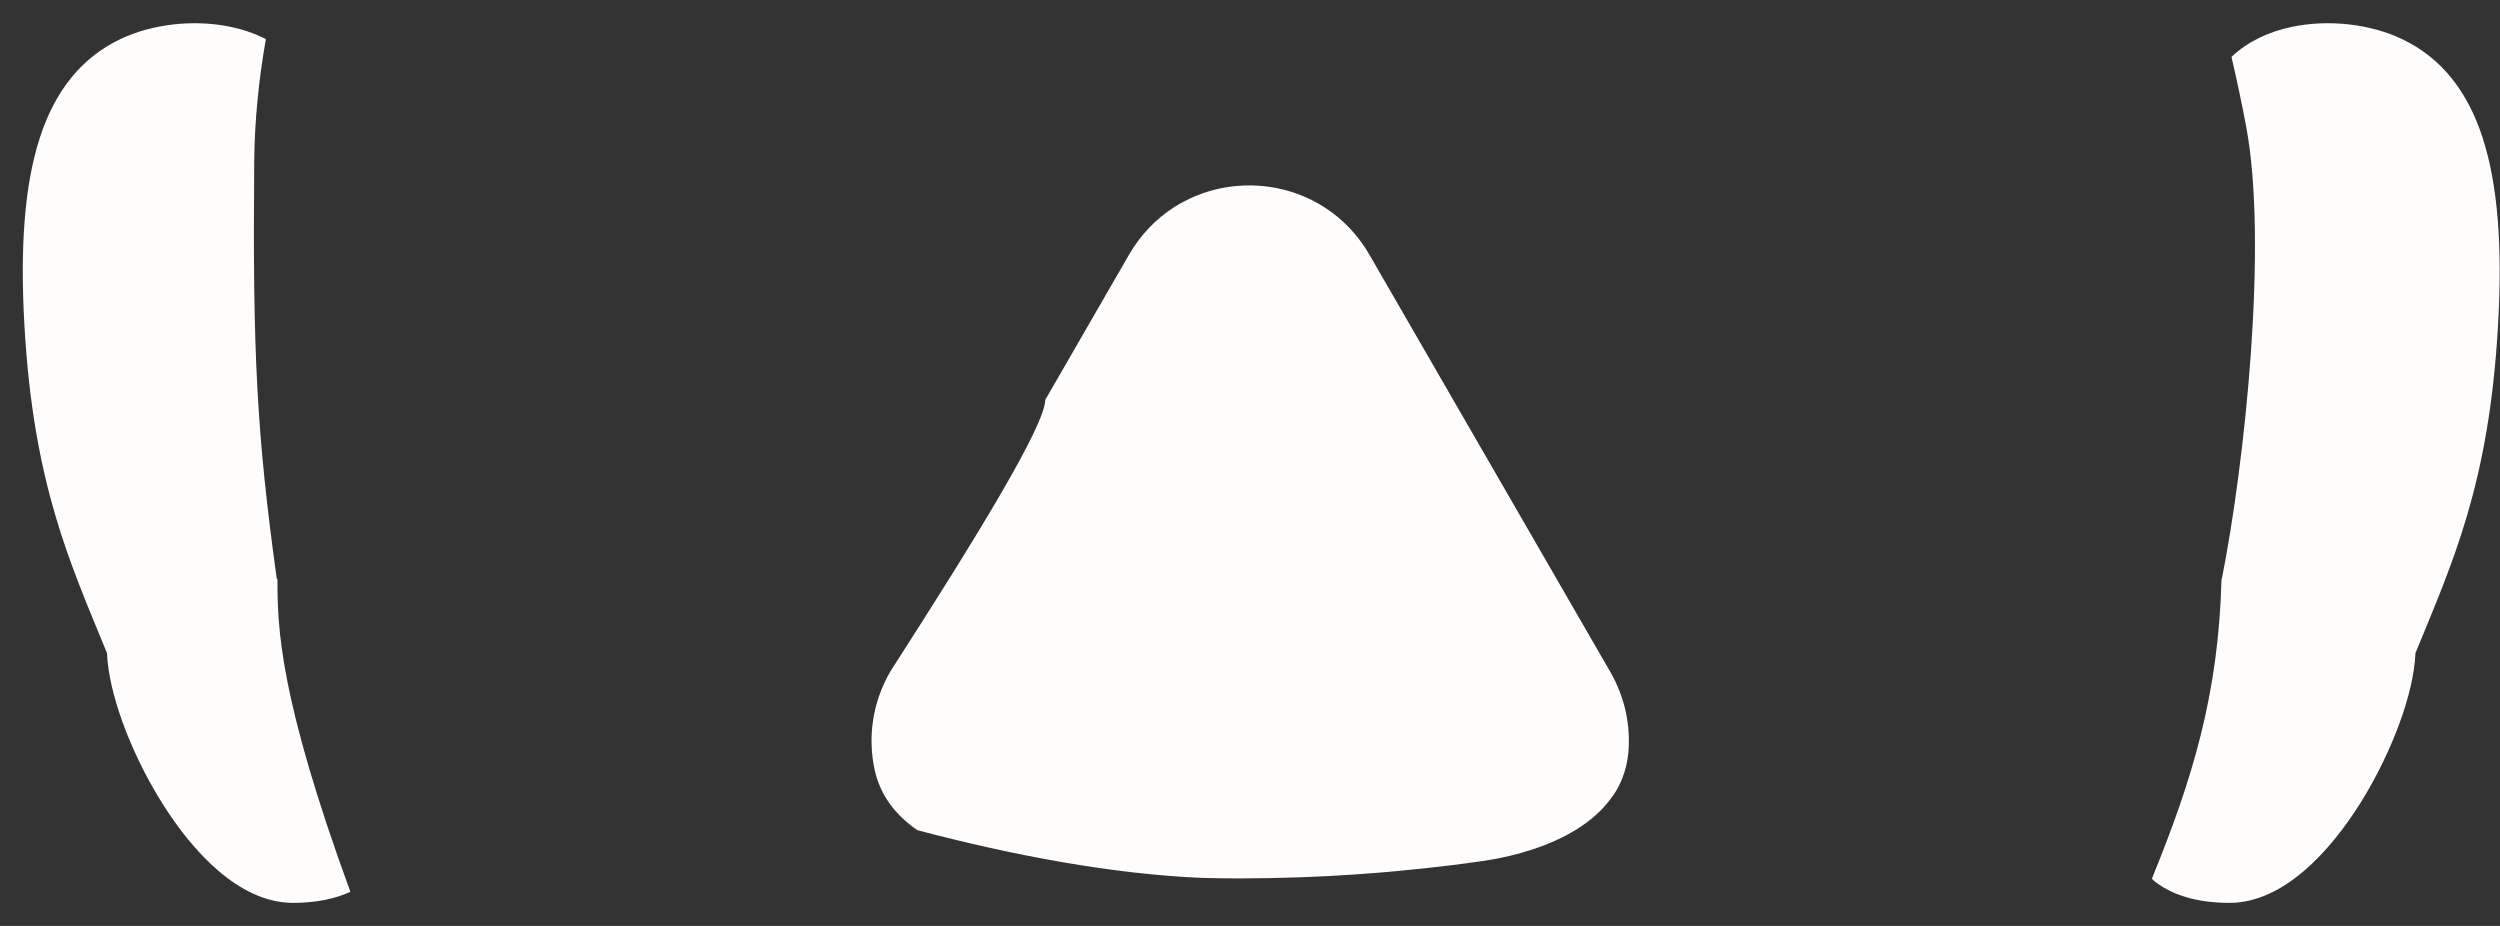 <svg width="54" height="20" viewBox="0 0 54 20" fill="none" xmlns="http://www.w3.org/2000/svg">
<rect x="0" y="0" width="54" height="20" fill="#333333" stroke="none"/>
<path d="M51.894 0.849C51.195 0.512 50.282 0.414 49.49 0.583C49.024 0.682 48.554 0.889 48.2 1.23C48.316 1.726 48.422 2.227 48.517 2.733C48.991 5.246 48.492 9.986 47.992 12.502C47.989 12.504 47.987 12.505 47.985 12.507C47.918 15.039 47.341 16.867 46.48 18.982C46.507 19.006 46.534 19.033 46.564 19.056C46.927 19.329 47.444 19.502 48.158 19.502C48.759 19.502 49.309 19.202 49.765 18.812C50.227 18.418 50.645 17.889 50.994 17.33C51.344 16.769 51.636 16.159 51.842 15.587C52.03 15.066 52.156 14.545 52.174 14.107C52.978 12.142 53.761 10.462 53.957 7.038C54.056 5.323 53.953 3.987 53.625 2.977C53.292 1.949 52.718 1.245 51.894 0.849Z" fill="#FFFCFC"/>
<path d="M4.996 0.583C4.203 0.414 3.291 0.512 2.591 0.849C1.767 1.245 1.193 1.949 0.86 2.977C0.532 3.987 0.43 5.323 0.528 7.038C0.724 10.462 1.507 12.142 2.311 14.107C2.329 14.545 2.455 15.066 2.643 15.587C2.849 16.159 3.142 16.769 3.492 17.33C3.84 17.889 4.258 18.418 4.72 18.812C5.176 19.202 5.726 19.502 6.328 19.502C6.836 19.502 7.244 19.412 7.568 19.263C6.03 15.054 5.993 13.555 5.993 12.512C5.988 12.508 5.983 12.505 5.978 12.502C5.545 9.37 5.456 7.628 5.491 3.502C5.498 2.632 5.585 1.743 5.743 0.845C5.505 0.723 5.25 0.637 4.996 0.583Z" fill="#FFFCFC"/>
<path d="M29.581 5.505C28.752 4.068 27.027 3.663 25.694 4.292C25.578 4.347 25.464 4.409 25.355 4.479C24.973 4.725 24.638 5.068 24.385 5.505L22.578 8.636C22.566 9.192 21.18 11.473 19.231 14.504C18.833 15.194 18.744 15.944 18.893 16.63C19.017 17.196 19.36 17.619 19.816 17.932C21.92 18.487 24.033 18.88 25.969 18.963C26.24 18.969 26.511 18.974 26.784 18.974C26.973 18.974 27.163 18.971 27.352 18.968C27.447 18.966 27.543 18.964 27.638 18.962C27.77 18.959 27.902 18.956 28.034 18.951C28.085 18.949 28.137 18.947 28.188 18.945C28.344 18.939 28.5 18.933 28.655 18.925C28.734 18.921 28.813 18.916 28.892 18.911C29.023 18.904 29.154 18.895 29.284 18.887C29.364 18.881 29.444 18.875 29.524 18.869C29.634 18.861 29.744 18.853 29.853 18.844C29.961 18.835 30.07 18.825 30.177 18.815C30.308 18.803 30.439 18.789 30.57 18.775C30.631 18.769 30.693 18.763 30.754 18.757C30.962 18.734 31.169 18.711 31.374 18.686L32.019 18.599C32.285 18.56 32.556 18.505 32.822 18.433C32.847 18.426 32.873 18.417 32.898 18.41C33.05 18.366 33.202 18.317 33.348 18.261C33.393 18.243 33.438 18.224 33.482 18.206C33.516 18.192 33.551 18.177 33.585 18.162C33.631 18.142 33.676 18.119 33.721 18.098C33.758 18.08 33.795 18.062 33.831 18.043C33.87 18.022 33.908 17.999 33.946 17.977C33.983 17.956 34.021 17.936 34.057 17.913C34.095 17.889 34.132 17.864 34.168 17.839C34.202 17.816 34.236 17.793 34.268 17.77C34.308 17.74 34.346 17.709 34.384 17.678C34.411 17.656 34.438 17.633 34.464 17.61C34.498 17.58 34.53 17.548 34.562 17.517C34.589 17.49 34.616 17.464 34.641 17.436C34.669 17.406 34.695 17.374 34.721 17.343C34.749 17.309 34.776 17.275 34.801 17.24C34.838 17.19 34.875 17.139 34.907 17.085C34.91 17.08 34.913 17.074 34.916 17.069C34.952 17.007 34.985 16.943 35.014 16.877C35.023 16.857 35.031 16.836 35.039 16.815C35.108 16.644 35.154 16.459 35.172 16.259C35.224 15.68 35.105 15.072 34.778 14.505L29.581 5.505Z" fill="#FFFCFC"/>
</svg>
